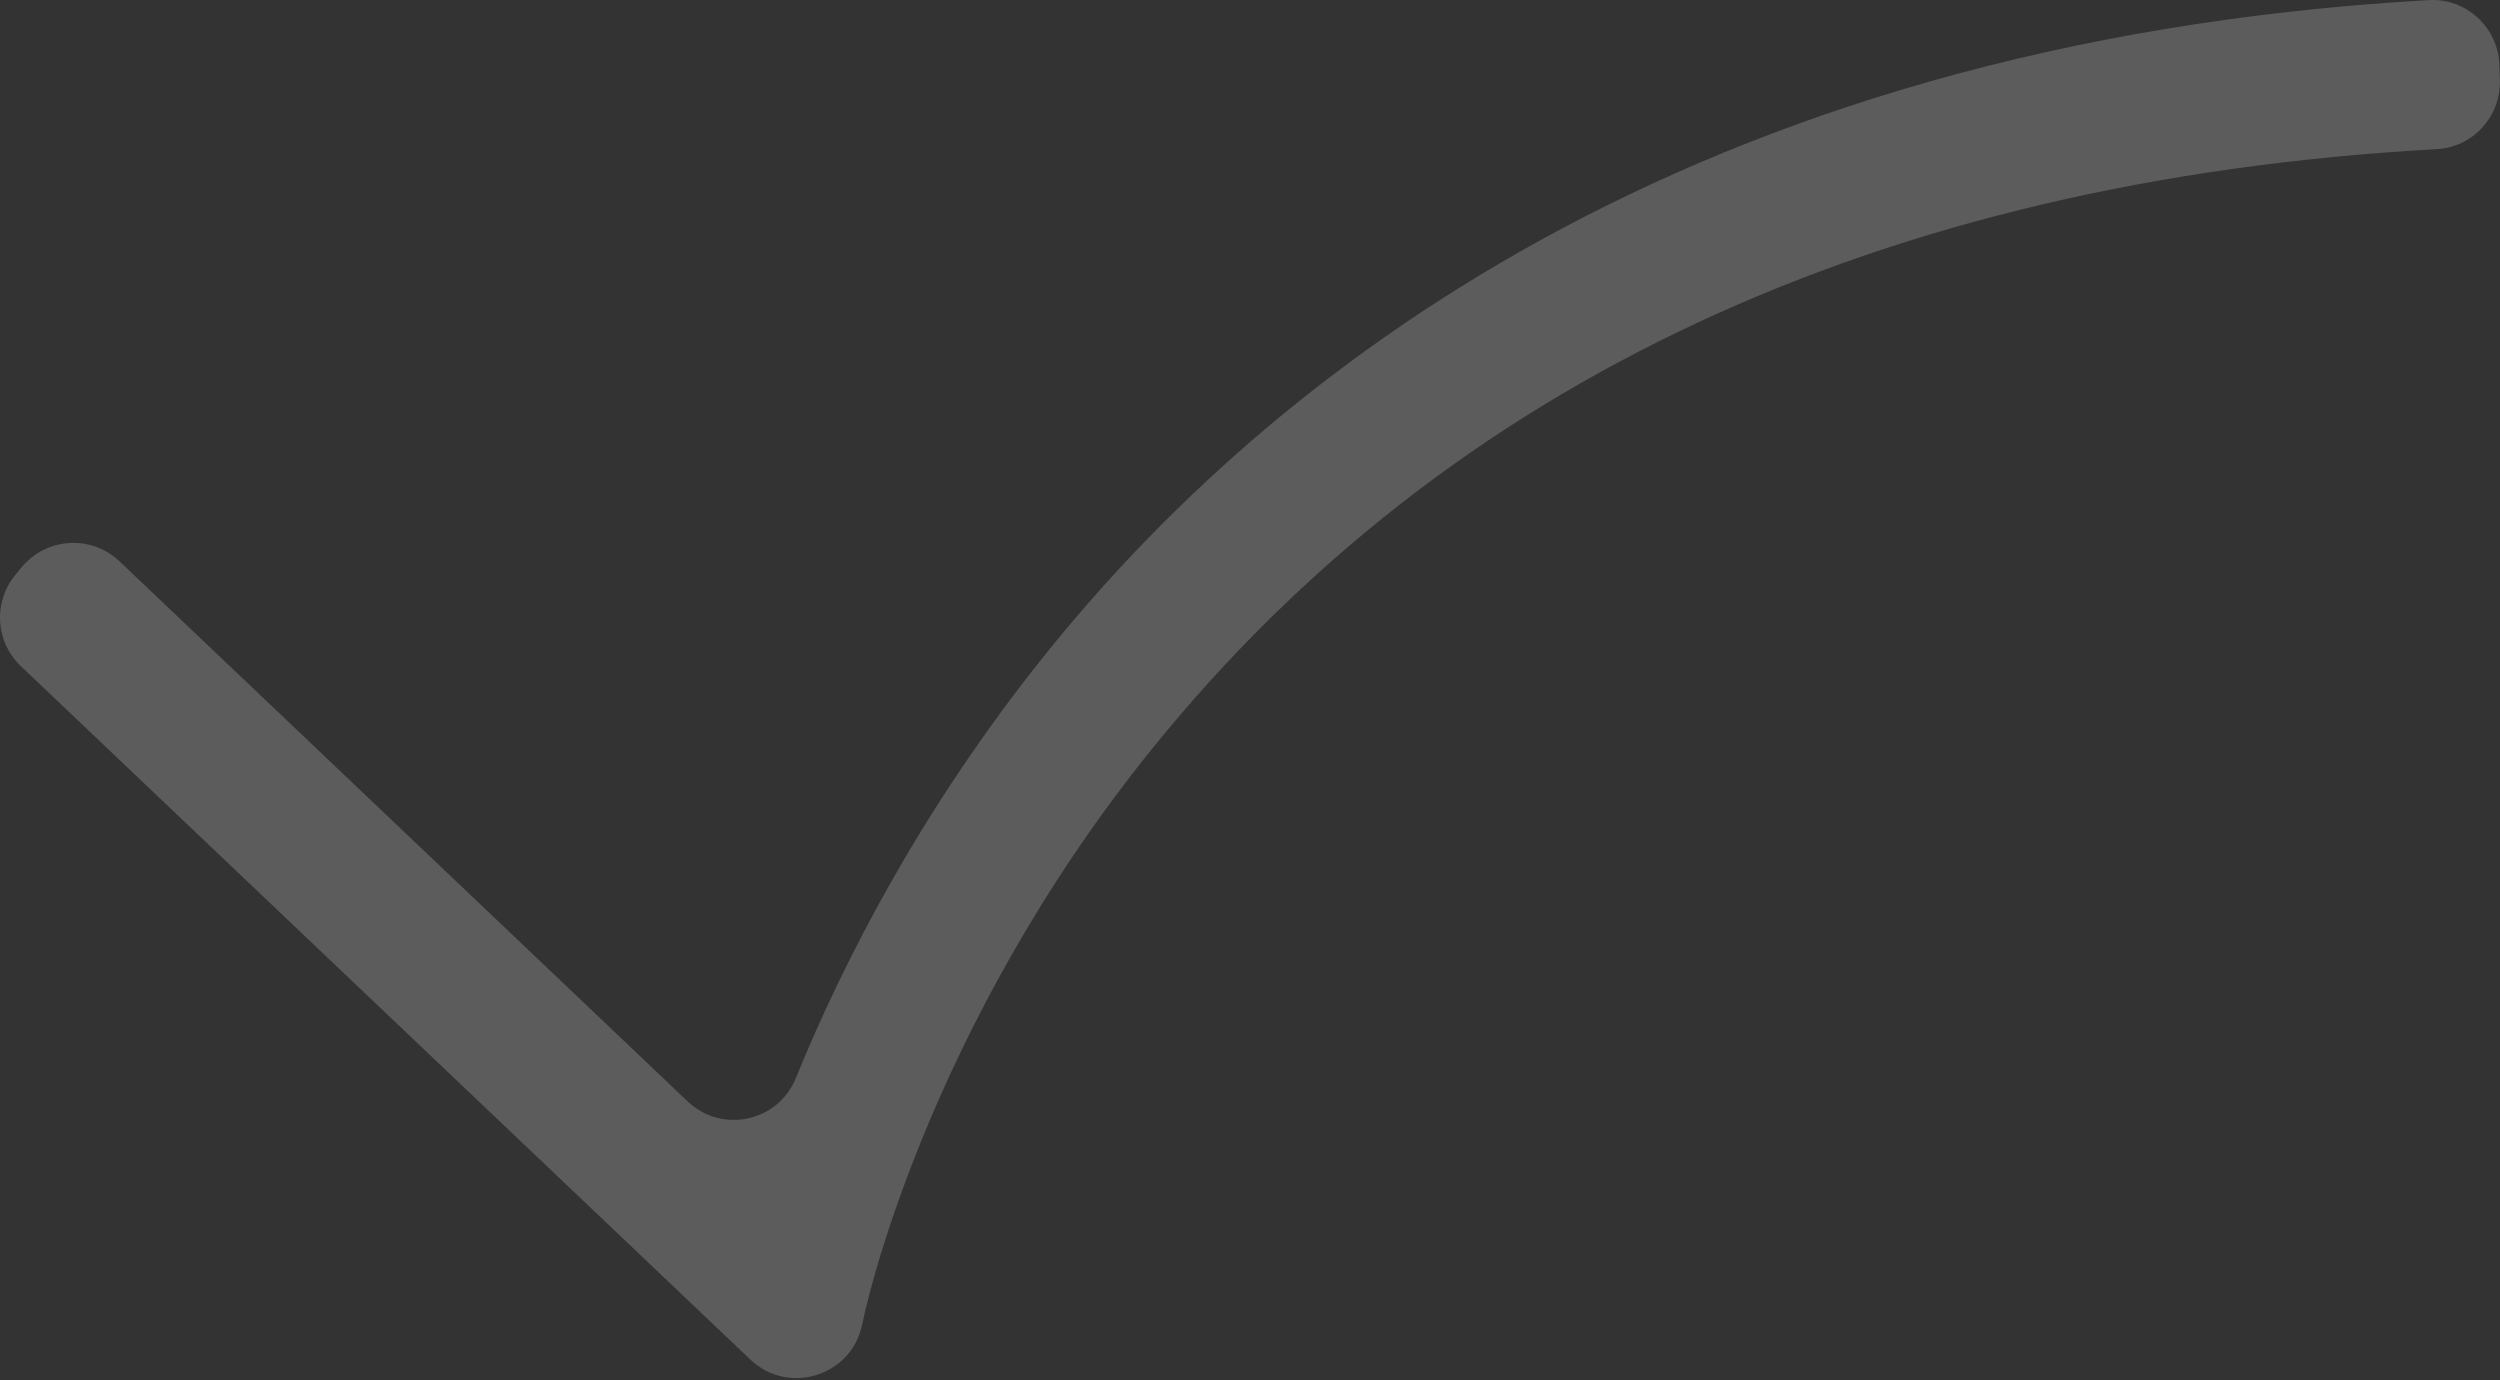 <svg width="1009" height="557" viewBox="0 0 1009 557" fill="none" xmlns="http://www.w3.org/2000/svg">
<rect x="0" y="0" width="1009" height="557" fill="#333333" stroke="none"/>
<path opacity="0.2" d="M348.004 534.444C343.829 555.31 318.28 563.379 302.862 548.745L8.413 268.859C-1.829 259.122 -2.831 243.208 6.019 232.246L8.58 229.13C18.543 216.888 36.8 215.664 48.266 226.57L277.536 444.525C291.34 457.657 313.994 452.816 321.175 435.177C340.322 388.214 371.66 326.895 421.31 264.853C511.314 152.398 680.748 17.073 980.207 0.047C995.402 -0.844 1008.32 11.12 1008.76 26.366L1008.93 32.542C1009.32 47.121 998.018 59.418 983.435 60.197C759.175 72.661 584.955 153.9 465.227 301.911C372.383 416.703 348.672 531.273 348.449 532.385L348.059 534.389L348.004 534.444Z" fill="white"/>
</svg>
